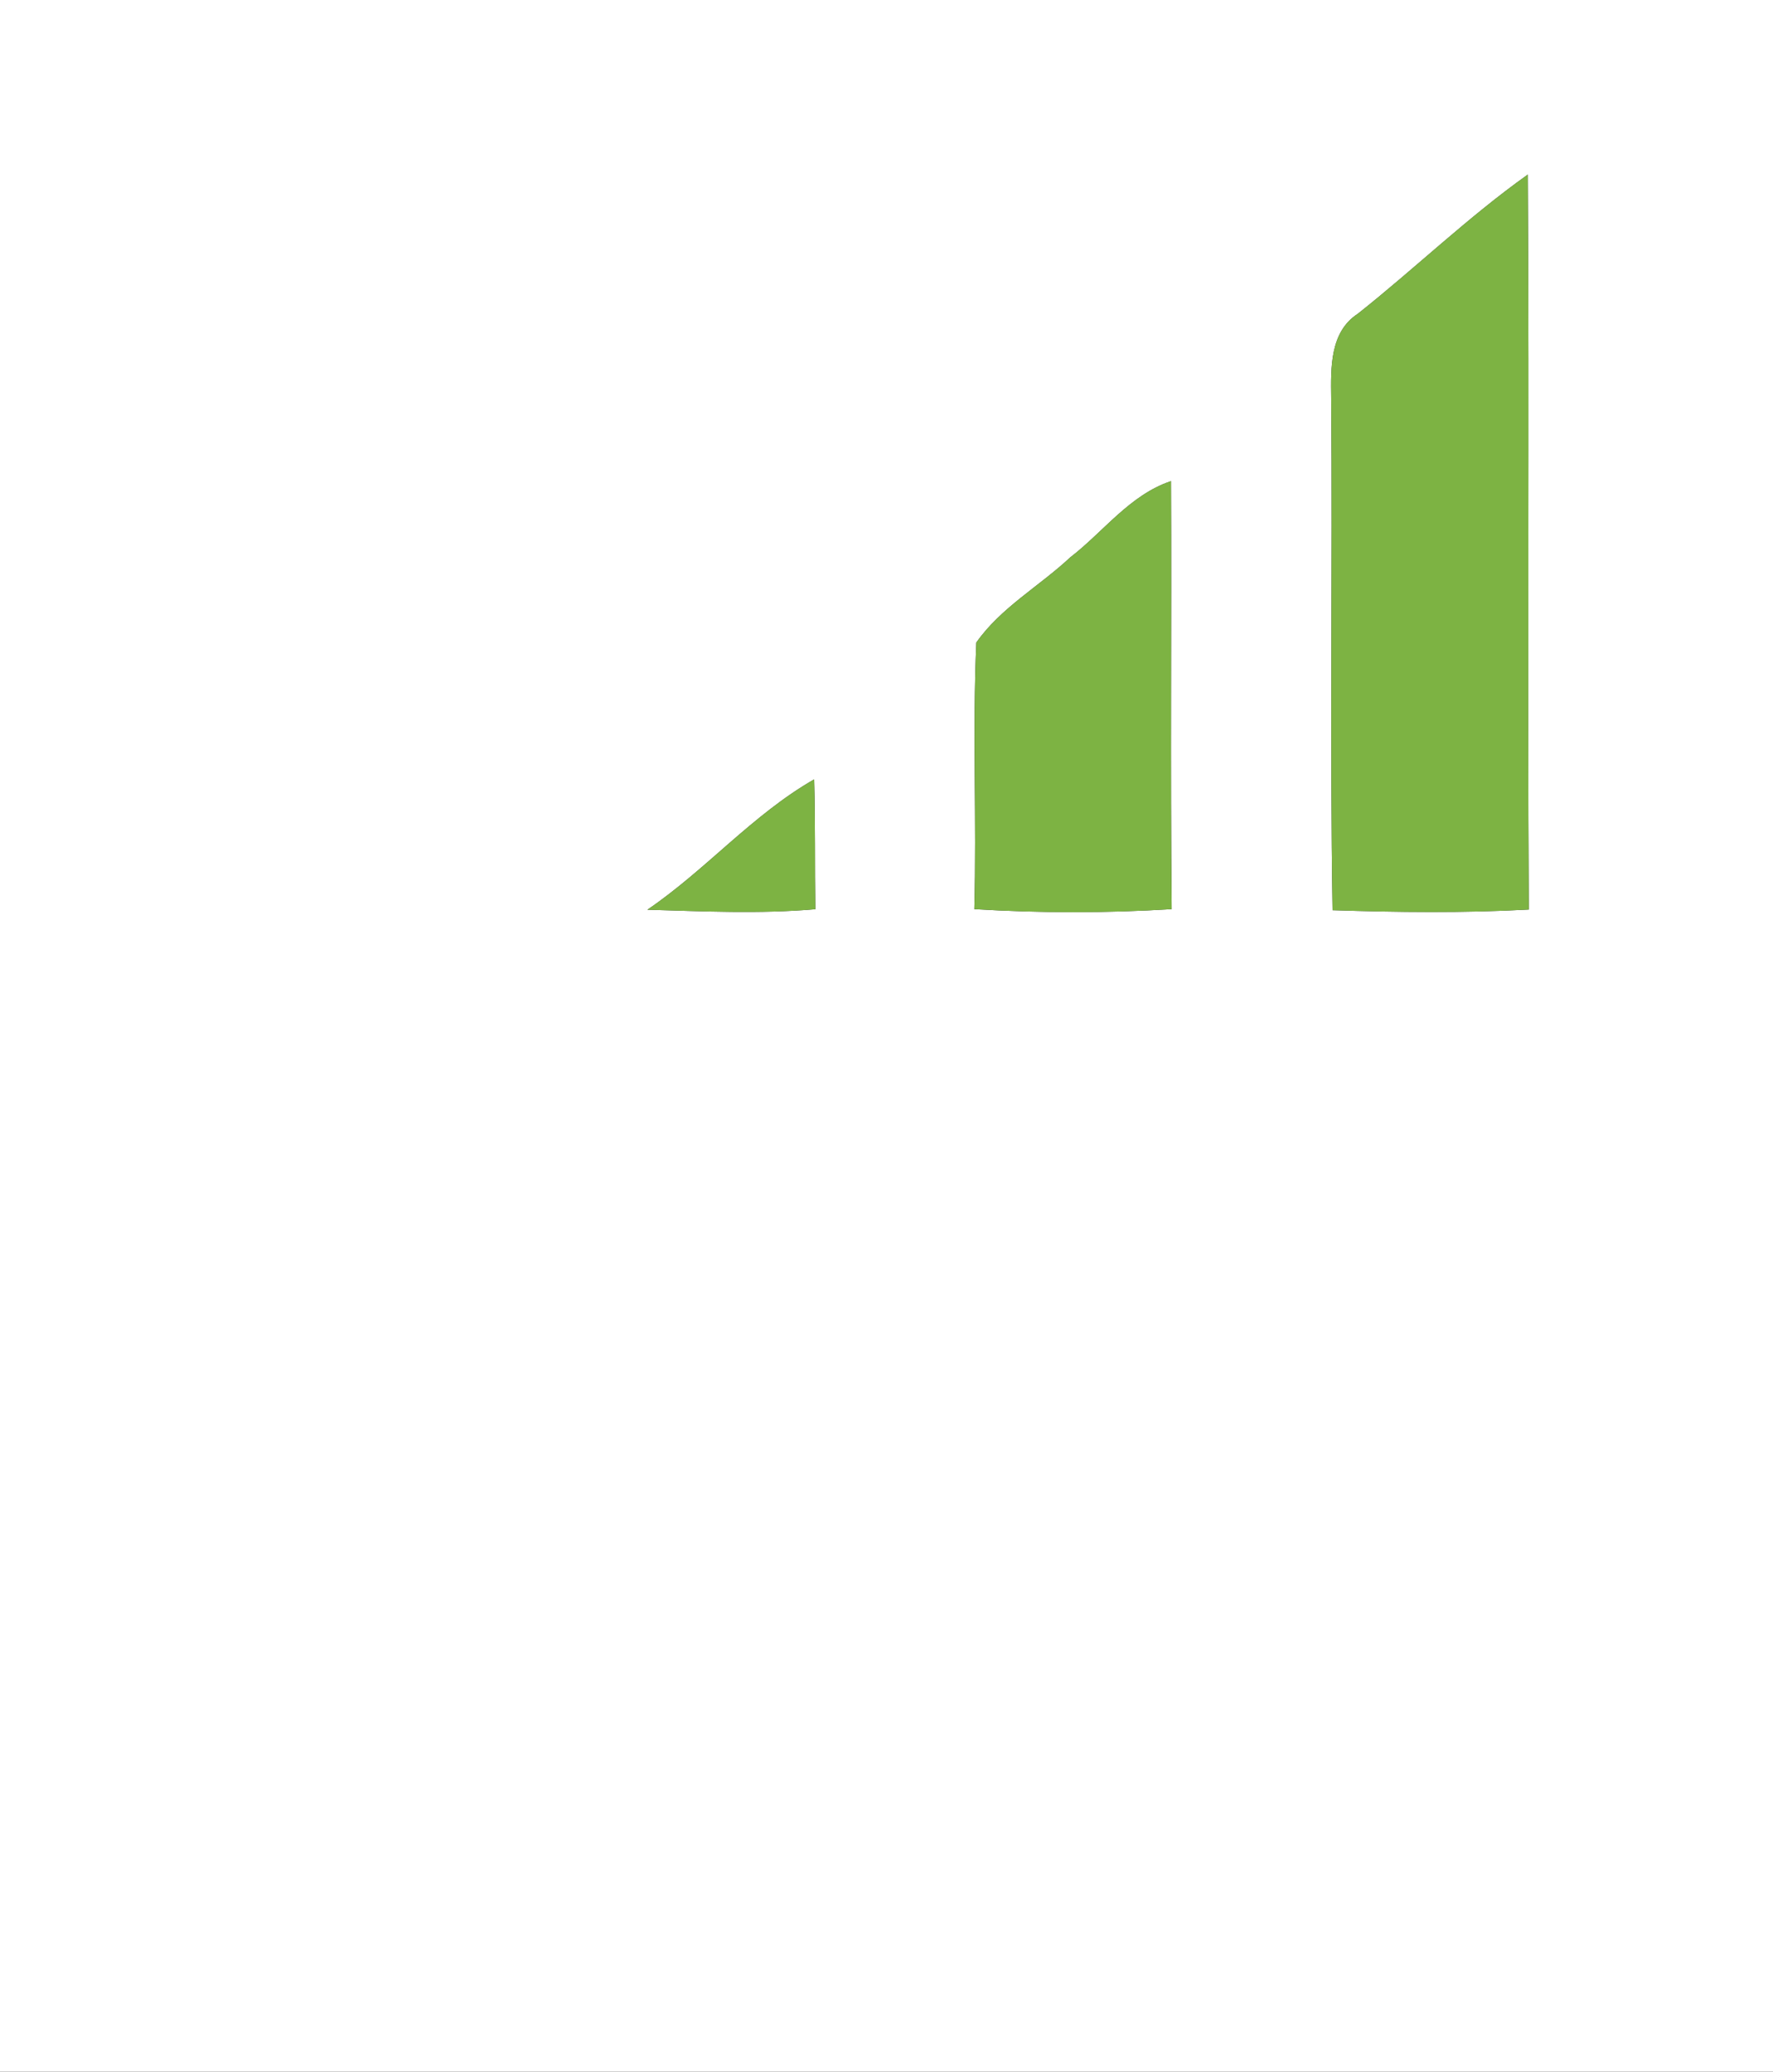 <?xml version="1.0" encoding="UTF-8" ?>
<!DOCTYPE svg PUBLIC "-//W3C//DTD SVG 1.1//EN" "http://www.w3.org/Graphics/SVG/1.1/DTD/svg11.dtd">
<svg width="214pt" height="250pt" viewBox="0 0 214 250" version="1.1" xmlns="http://www.w3.org/2000/svg">
<rect x="0" y="0" width="214" height="250" fill="#333333" stroke="none"/>
<g id="#ffffffff">
<path fill="#ffffff" opacity="1.00" d=" M 0.00 0.00 L 214.00 0.00 L 214.00 250.00 L 0.00 250.00 L 0.00 0.00 M 163.88 37.87 C 160.49 40.07 160.63 44.42 160.67 47.99 C 160.85 68.61 160.50 89.23 160.84 109.84 C 168.73 110.09 176.64 110.19 184.52 109.76 C 184.35 80.20 184.59 50.63 184.40 21.07 C 177.20 26.19 170.81 32.38 163.88 37.87 M 129.18 67.26 C 125.46 70.74 120.79 73.33 117.84 77.54 C 117.37 88.24 117.89 98.99 117.60 109.71 C 125.52 110.19 133.50 110.20 141.42 109.71 C 141.25 92.49 141.42 75.28 141.34 58.06 C 136.37 59.72 133.20 64.17 129.18 67.26 M 78.14 109.78 C 84.89 109.97 91.67 110.30 98.41 109.72 C 98.33 104.50 98.42 99.27 98.27 94.05 C 90.84 98.30 85.20 104.98 78.14 109.78 Z" />
</g>
<g id="#7db343ff">
<path fill="#7db343" opacity="1.00" d=" M 163.88 37.87 C 170.81 32.38 177.20 26.19 184.40 21.07 C 184.59 50.63 184.35 80.20 184.52 109.76 C 176.64 110.19 168.73 110.09 160.84 109.84 C 160.50 89.23 160.85 68.61 160.67 47.99 C 160.63 44.42 160.49 40.07 163.88 37.87 Z" />
<path fill="#7db343" opacity="1.00" d=" M 129.18 67.26 C 133.20 64.17 136.37 59.72 141.34 58.06 C 141.42 75.28 141.25 92.49 141.42 109.71 C 133.50 110.20 125.52 110.19 117.60 109.71 C 117.89 98.99 117.37 88.24 117.84 77.54 C 120.79 73.33 125.46 70.74 129.18 67.26 Z" />
<path fill="#7db343" opacity="1.00" d=" M 78.14 109.78 C 85.20 104.98 90.84 98.30 98.27 94.05 C 98.42 99.27 98.33 104.50 98.41 109.72 C 91.67 110.30 84.89 109.97 78.14 109.78 Z" />
</g>
</svg>
